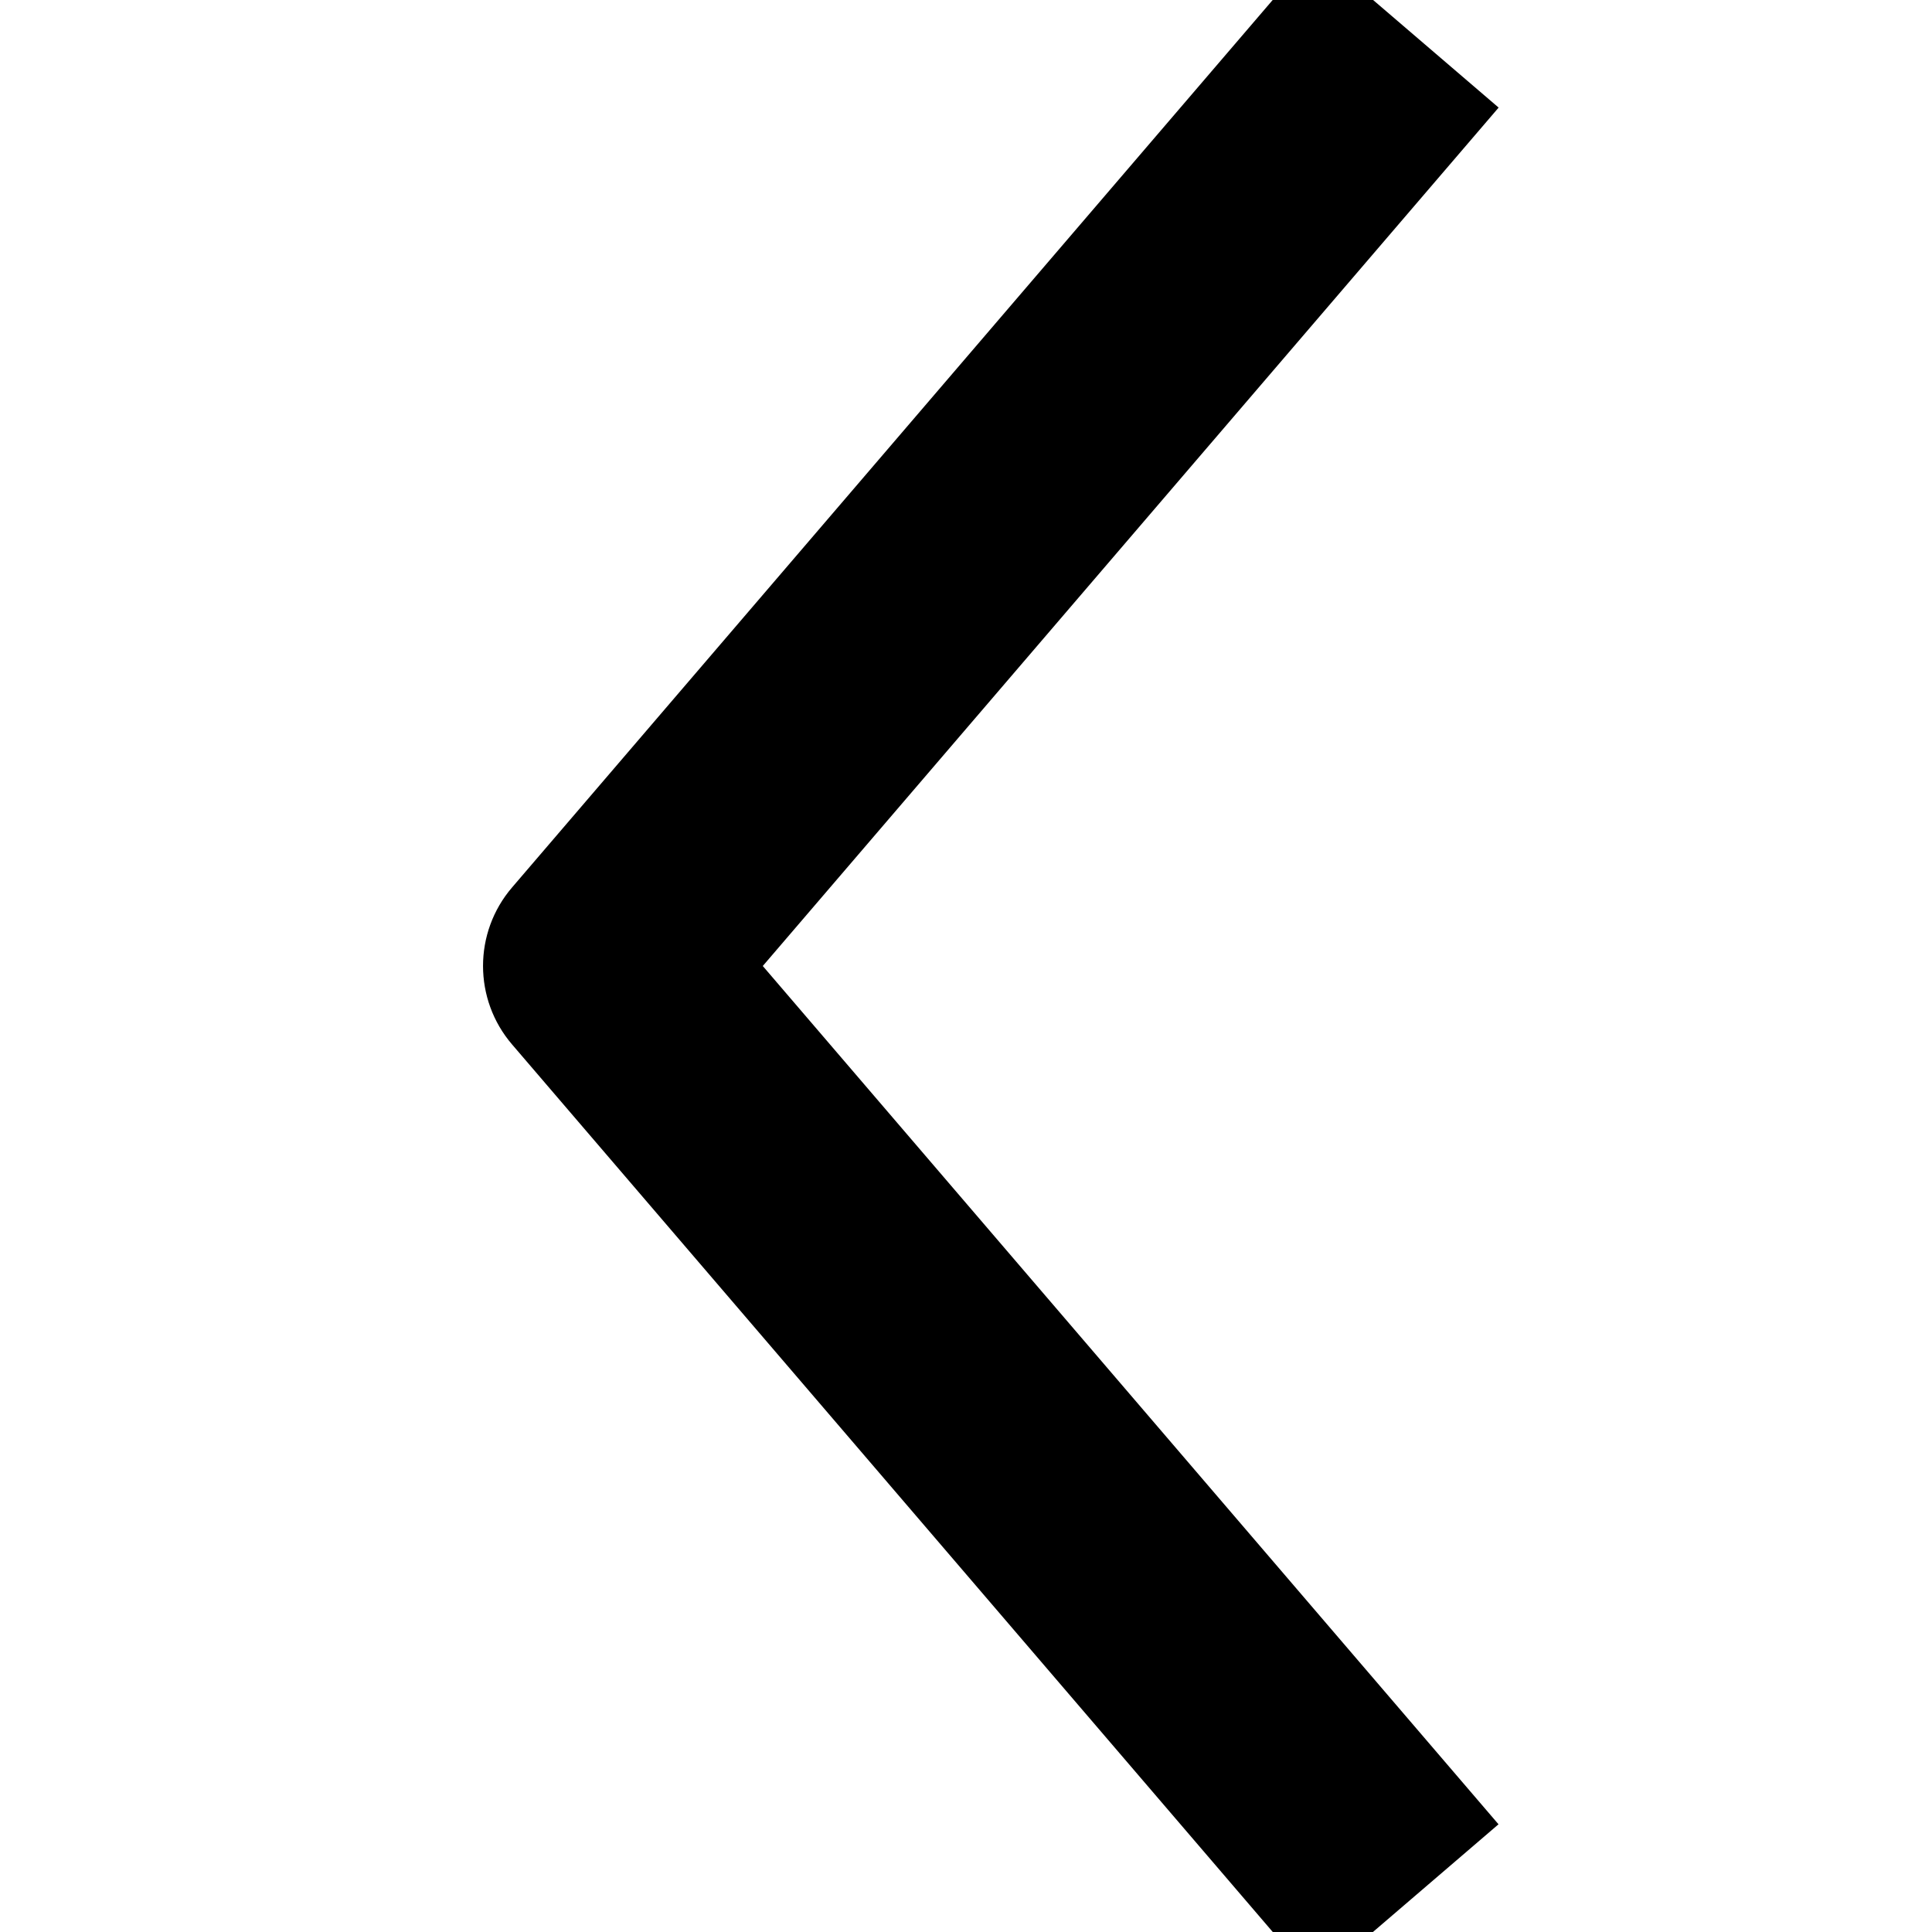 <svg xmlns="http://www.w3.org/2000/svg" xmlns:xlink="http://www.w3.org/1999/xlink" x="0px" y="0px" width="16px" height="16px"
 viewBox="0 0 16 16">
	<path d="M10.892,16.41L4.241,8.65c-0.321-0.374-0.321-0.927,0-1.301l6.651-7.76l1.519,1.302L6.317,8l6.093,7.108
	L10.892,16.41z"></path>
</svg>